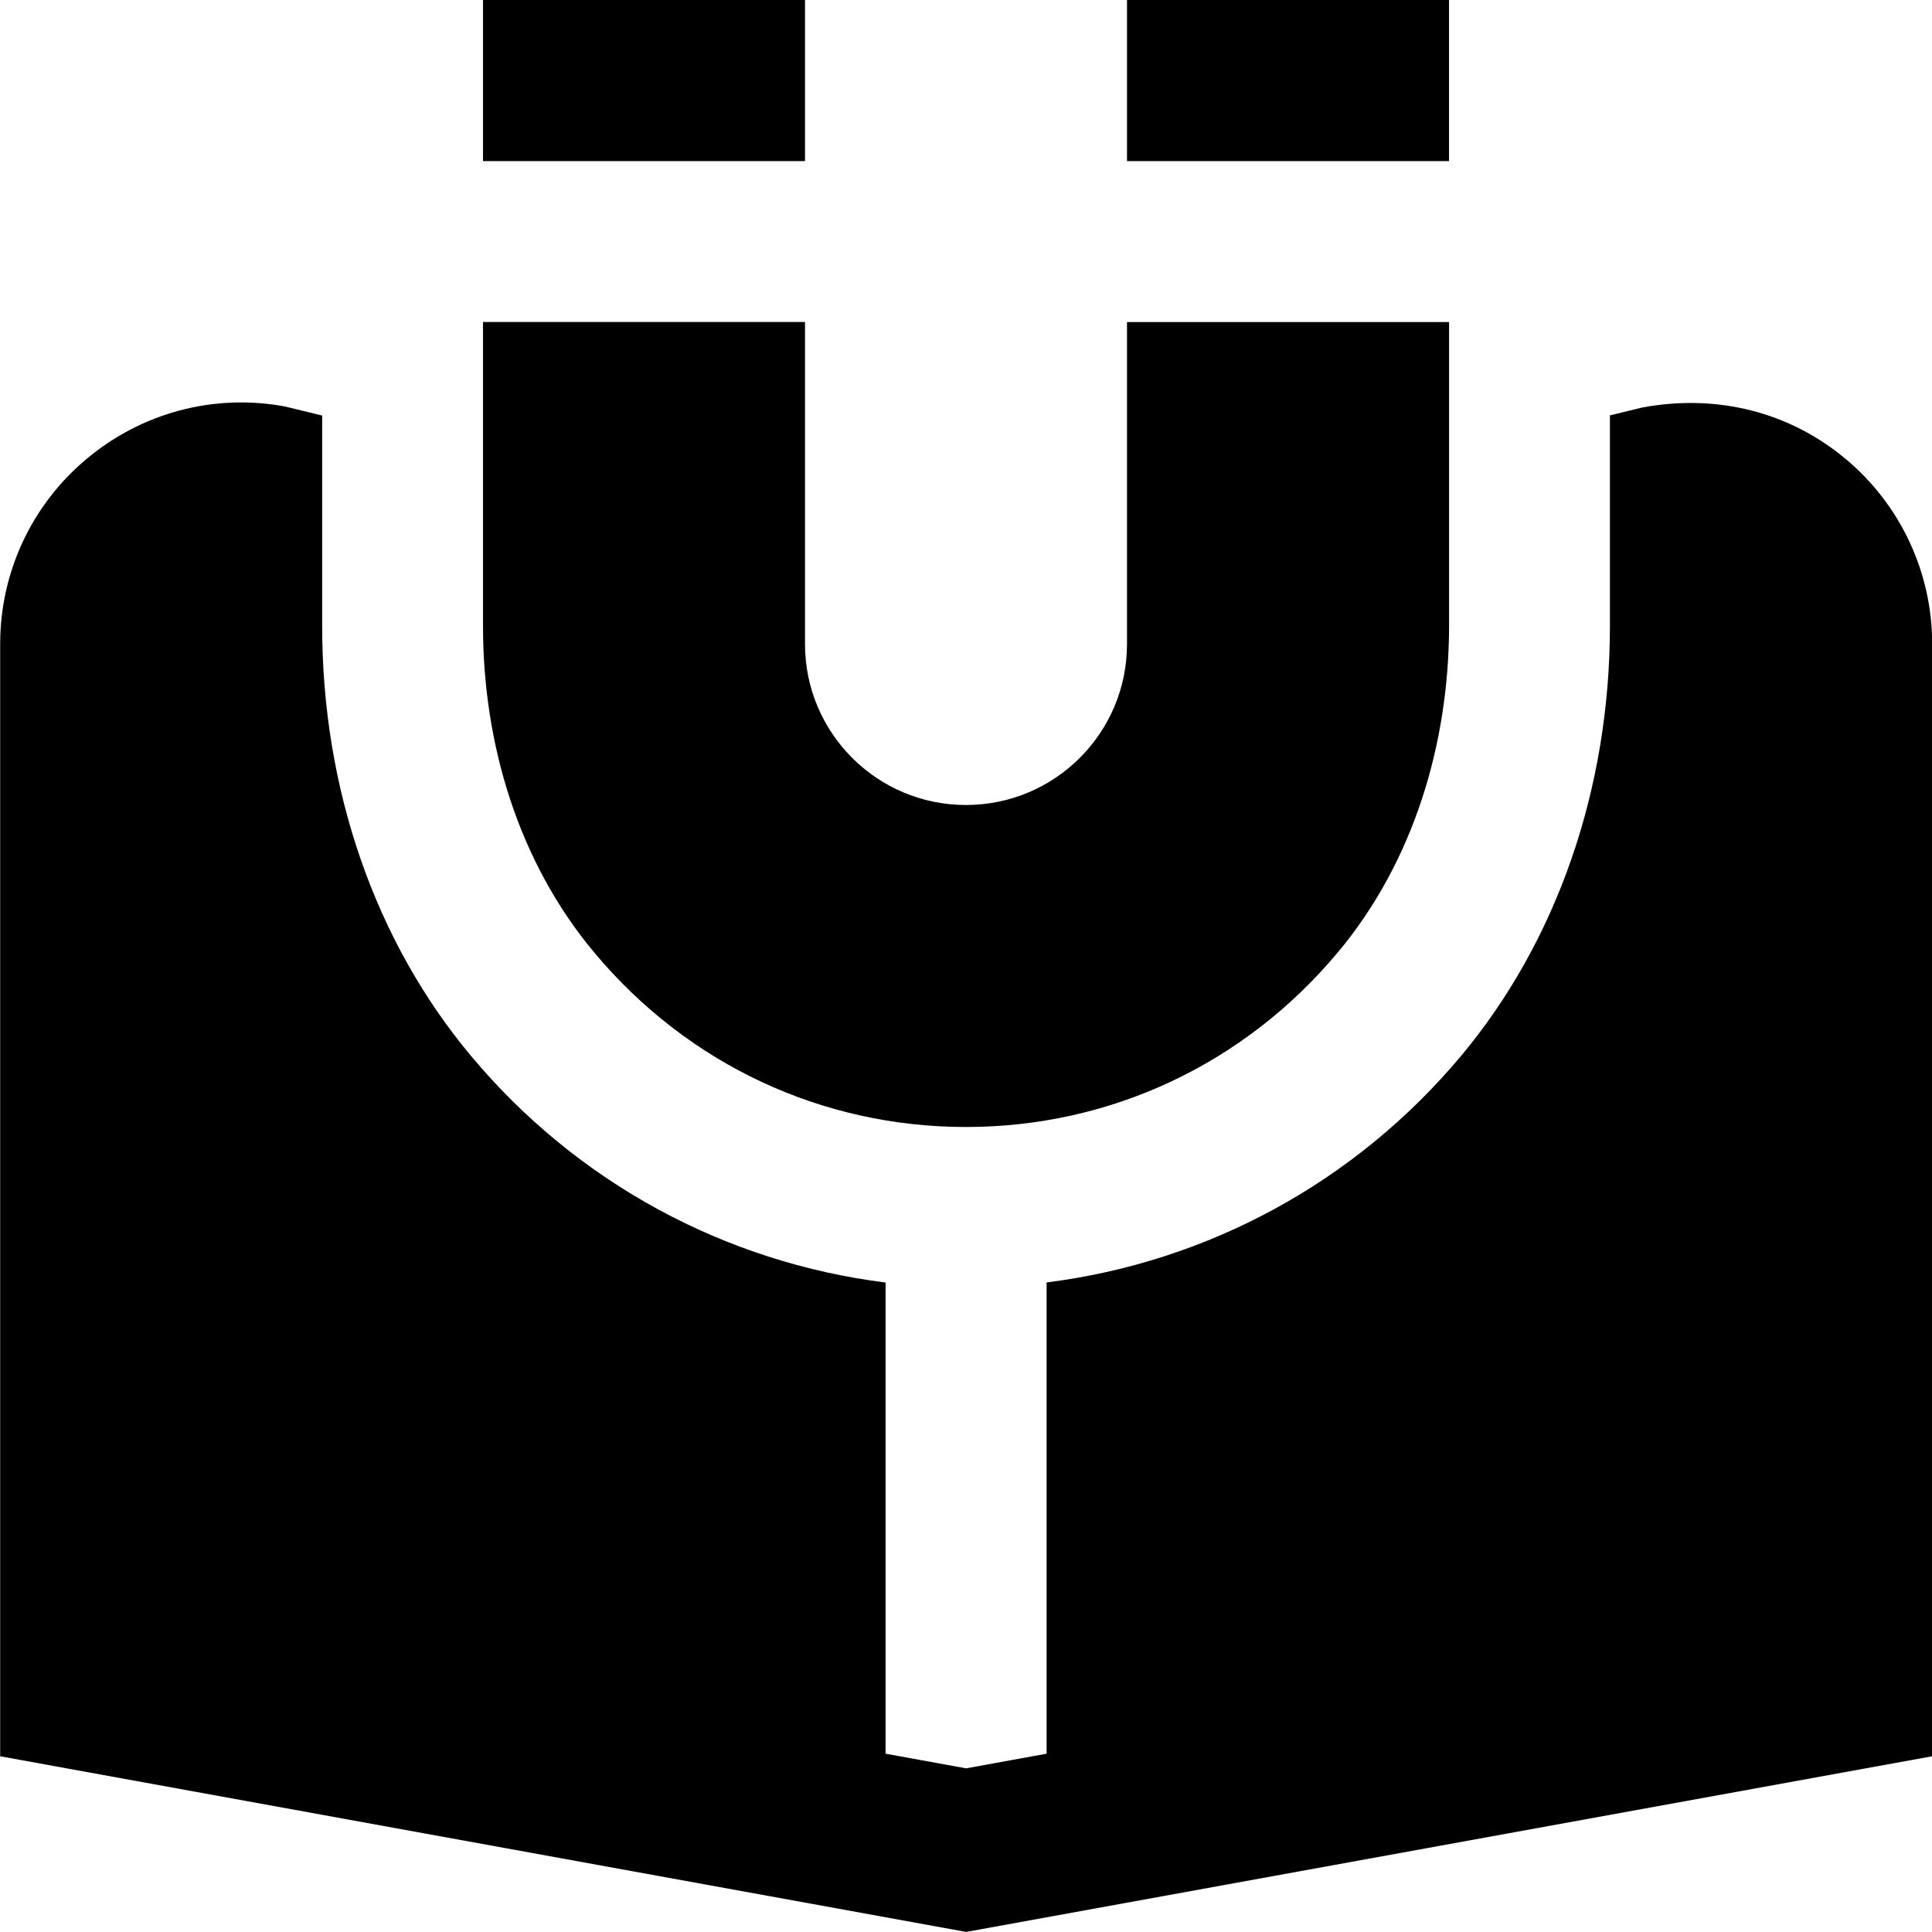 <svg id="Layer_1" viewBox="0 0 24 24" xmlns="http://www.w3.org/2000/svg" data-name="Layer 1"><path d="m16.615 11.835c-1.163 1.39-2.83 2.165-4.616 2.165-1.784 0-3.451-.774-4.615-2.165-.943-1.126-1.384-2.591-1.384-4.06v-3.775s4 0 4 0v4c0 1.105.895 2 2 2 1.104 0 2-.895 2-1.999v-4h4.001v3.774c-.002 1.469-.443 2.934-1.385 4.06zm1.385-11.835v2.001h-4v-2.001zm-8 0v2.001h-4v-2.001zm12.922 5.697c-.686-.572-1.579-.808-2.516-.636l-.407.099v2.615c0 2.021-.658 3.918-1.85 5.343-1.315 1.571-3.153 2.562-5.148 2.813v5.854l-1 .182-1-.182v-5.853c-1.995-.25-3.834-1.241-5.149-2.814-1.194-1.425-1.851-3.323-1.85-5.344v-2.612s-.464-.113-.464-.113c-.881-.162-1.774.077-2.458.648-.686.572-1.078 1.411-1.078 2.303v13.817l12 2.182 12-2.182v-13.816c0-.892-.393-1.731-1.078-2.303z"/></svg>
